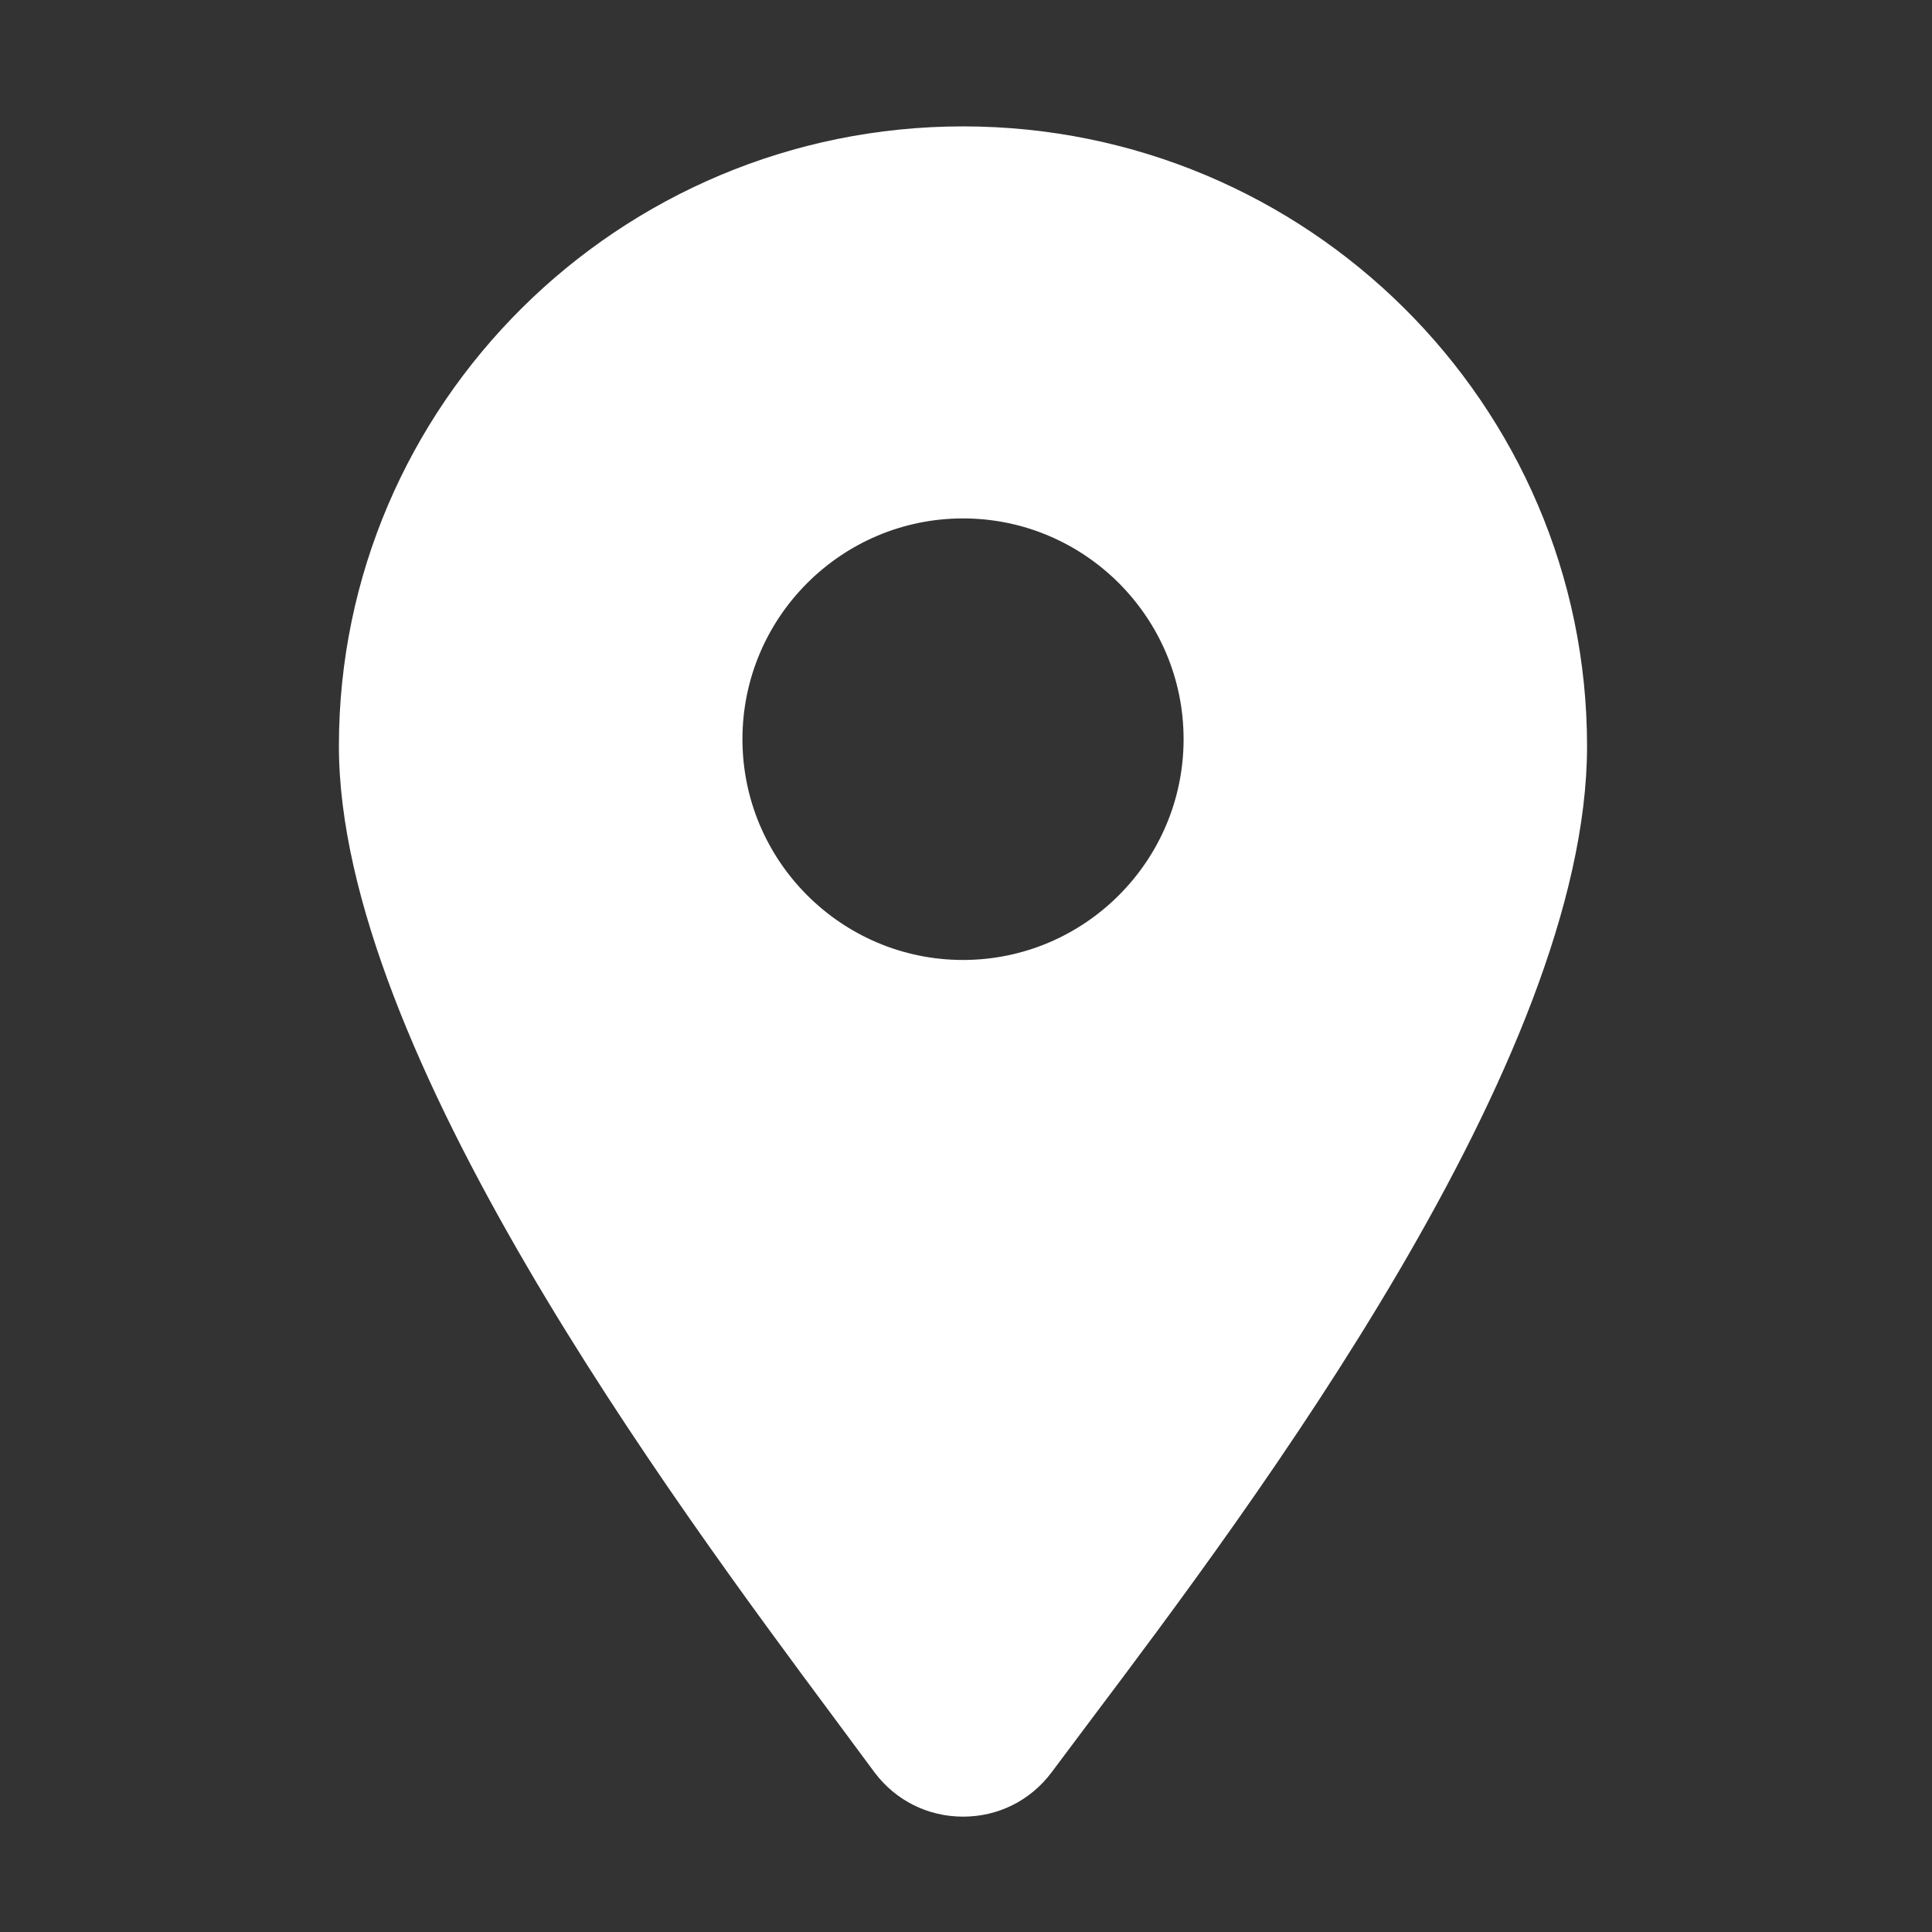 <svg xmlns="http://www.w3.org/2000/svg" width="24" height="24" viewBox="0 0 24 24">
    <rect x="0" y="0" width="24" height="24" fill="#333333" stroke="none"/>
    <g fill="none" fill-rule="evenodd">
        <path d="M0 0H23.988V23.997H0z"/>
        <path d="M0.013 0.003H24.001V24H0.013z"/>
        <path fill="#FFF" d="M11.963 1.57c-4.275 0-7.753 3.452-7.753 7.697 0 3.79 4.163 9.396 6.163 12.088l.495.668c.262.345.66.544 1.095.544.435 0 .835-.197 1.1-.55l.477-.637c2.005-2.665 6.175-8.21 6.175-12.112 0-4.246-3.477-7.698-7.752-7.698zm0 10.355c-1.51 0-2.74-1.23-2.74-2.743 0-1.512 1.23-2.742 2.74-2.742 1.51 0 2.74 1.23 2.74 2.742 0 1.513-1.23 2.743-2.74 2.743z"/>
    </g>
</svg>
